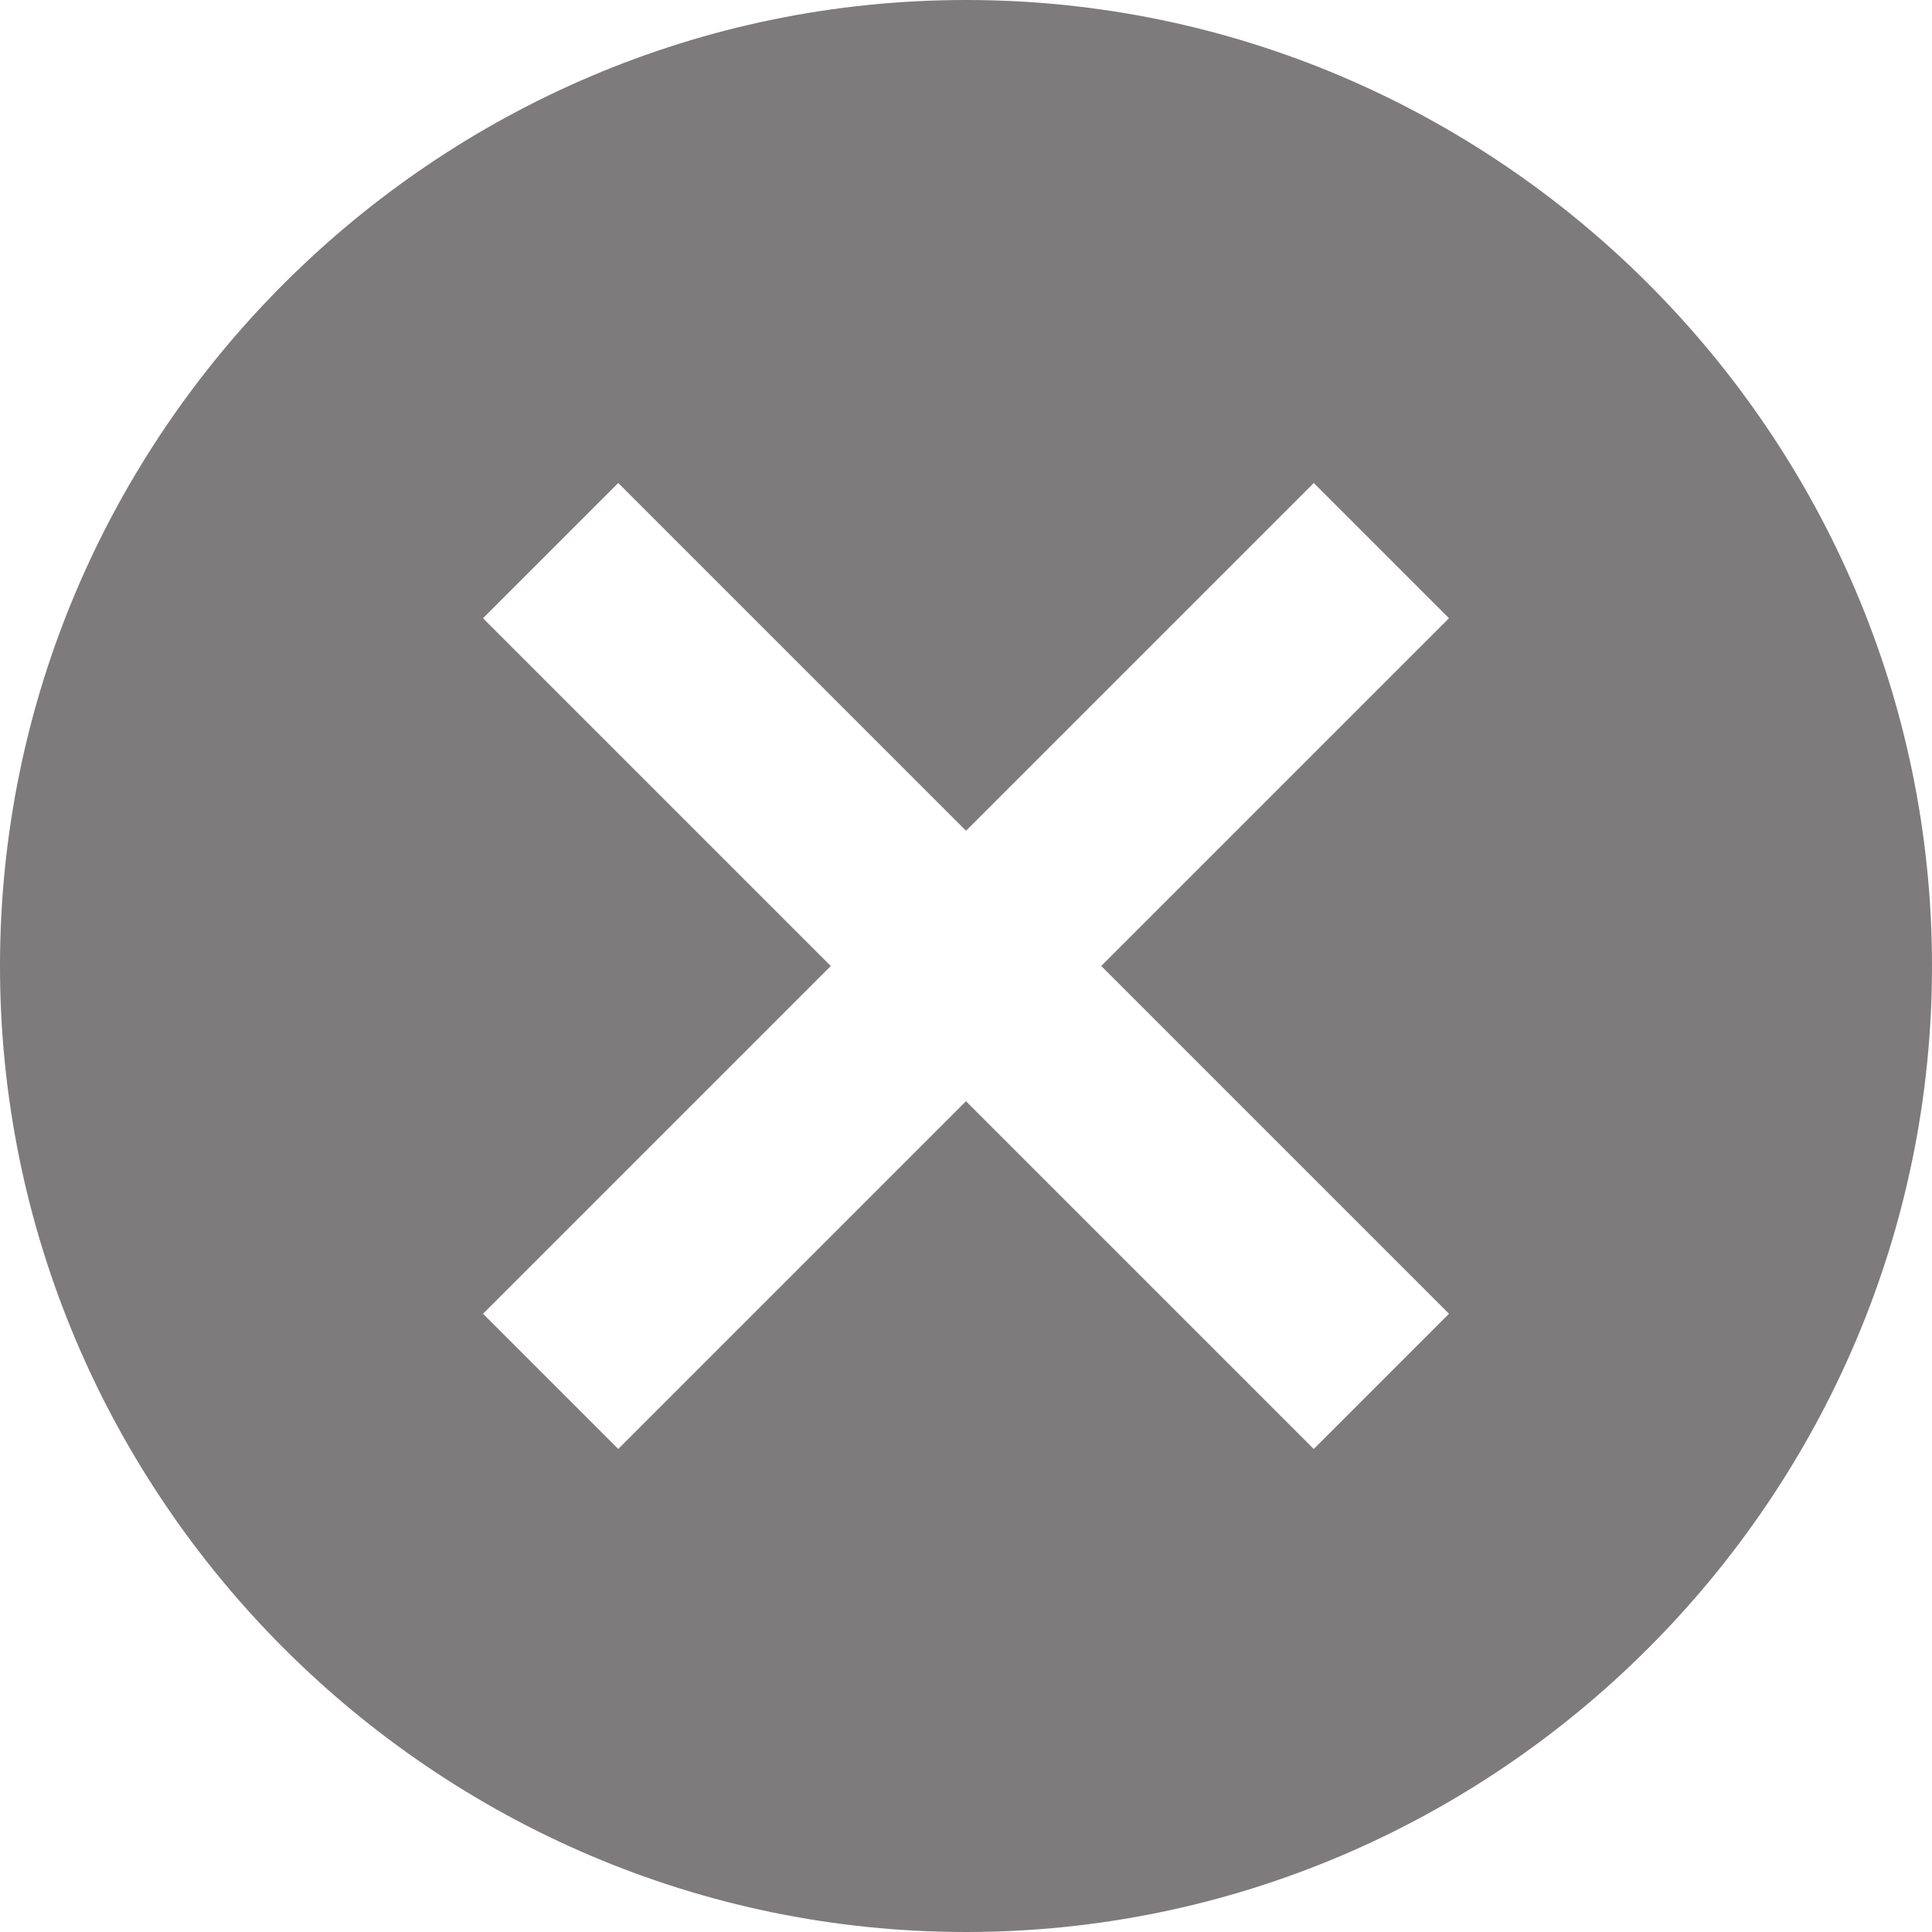 <svg width="24" height="24" viewBox="0 0 24 24" fill="none" xmlns="http://www.w3.org/2000/svg">
<path d="M12 0C5.4 0 0 5.4 0 12C0 18.6 5.4 24 12 24C18.6 24 24 18.6 24 12C24 5.4 18.6 0 12 0ZM18 16.32L16.32 18L12 13.68L7.68 18L6 16.32L10.32 12L6 7.68L7.68 6L12 10.32L16.32 6L18 7.68L13.68 12L18 16.32Z" fill="#7D7B7B"/>
</svg>
